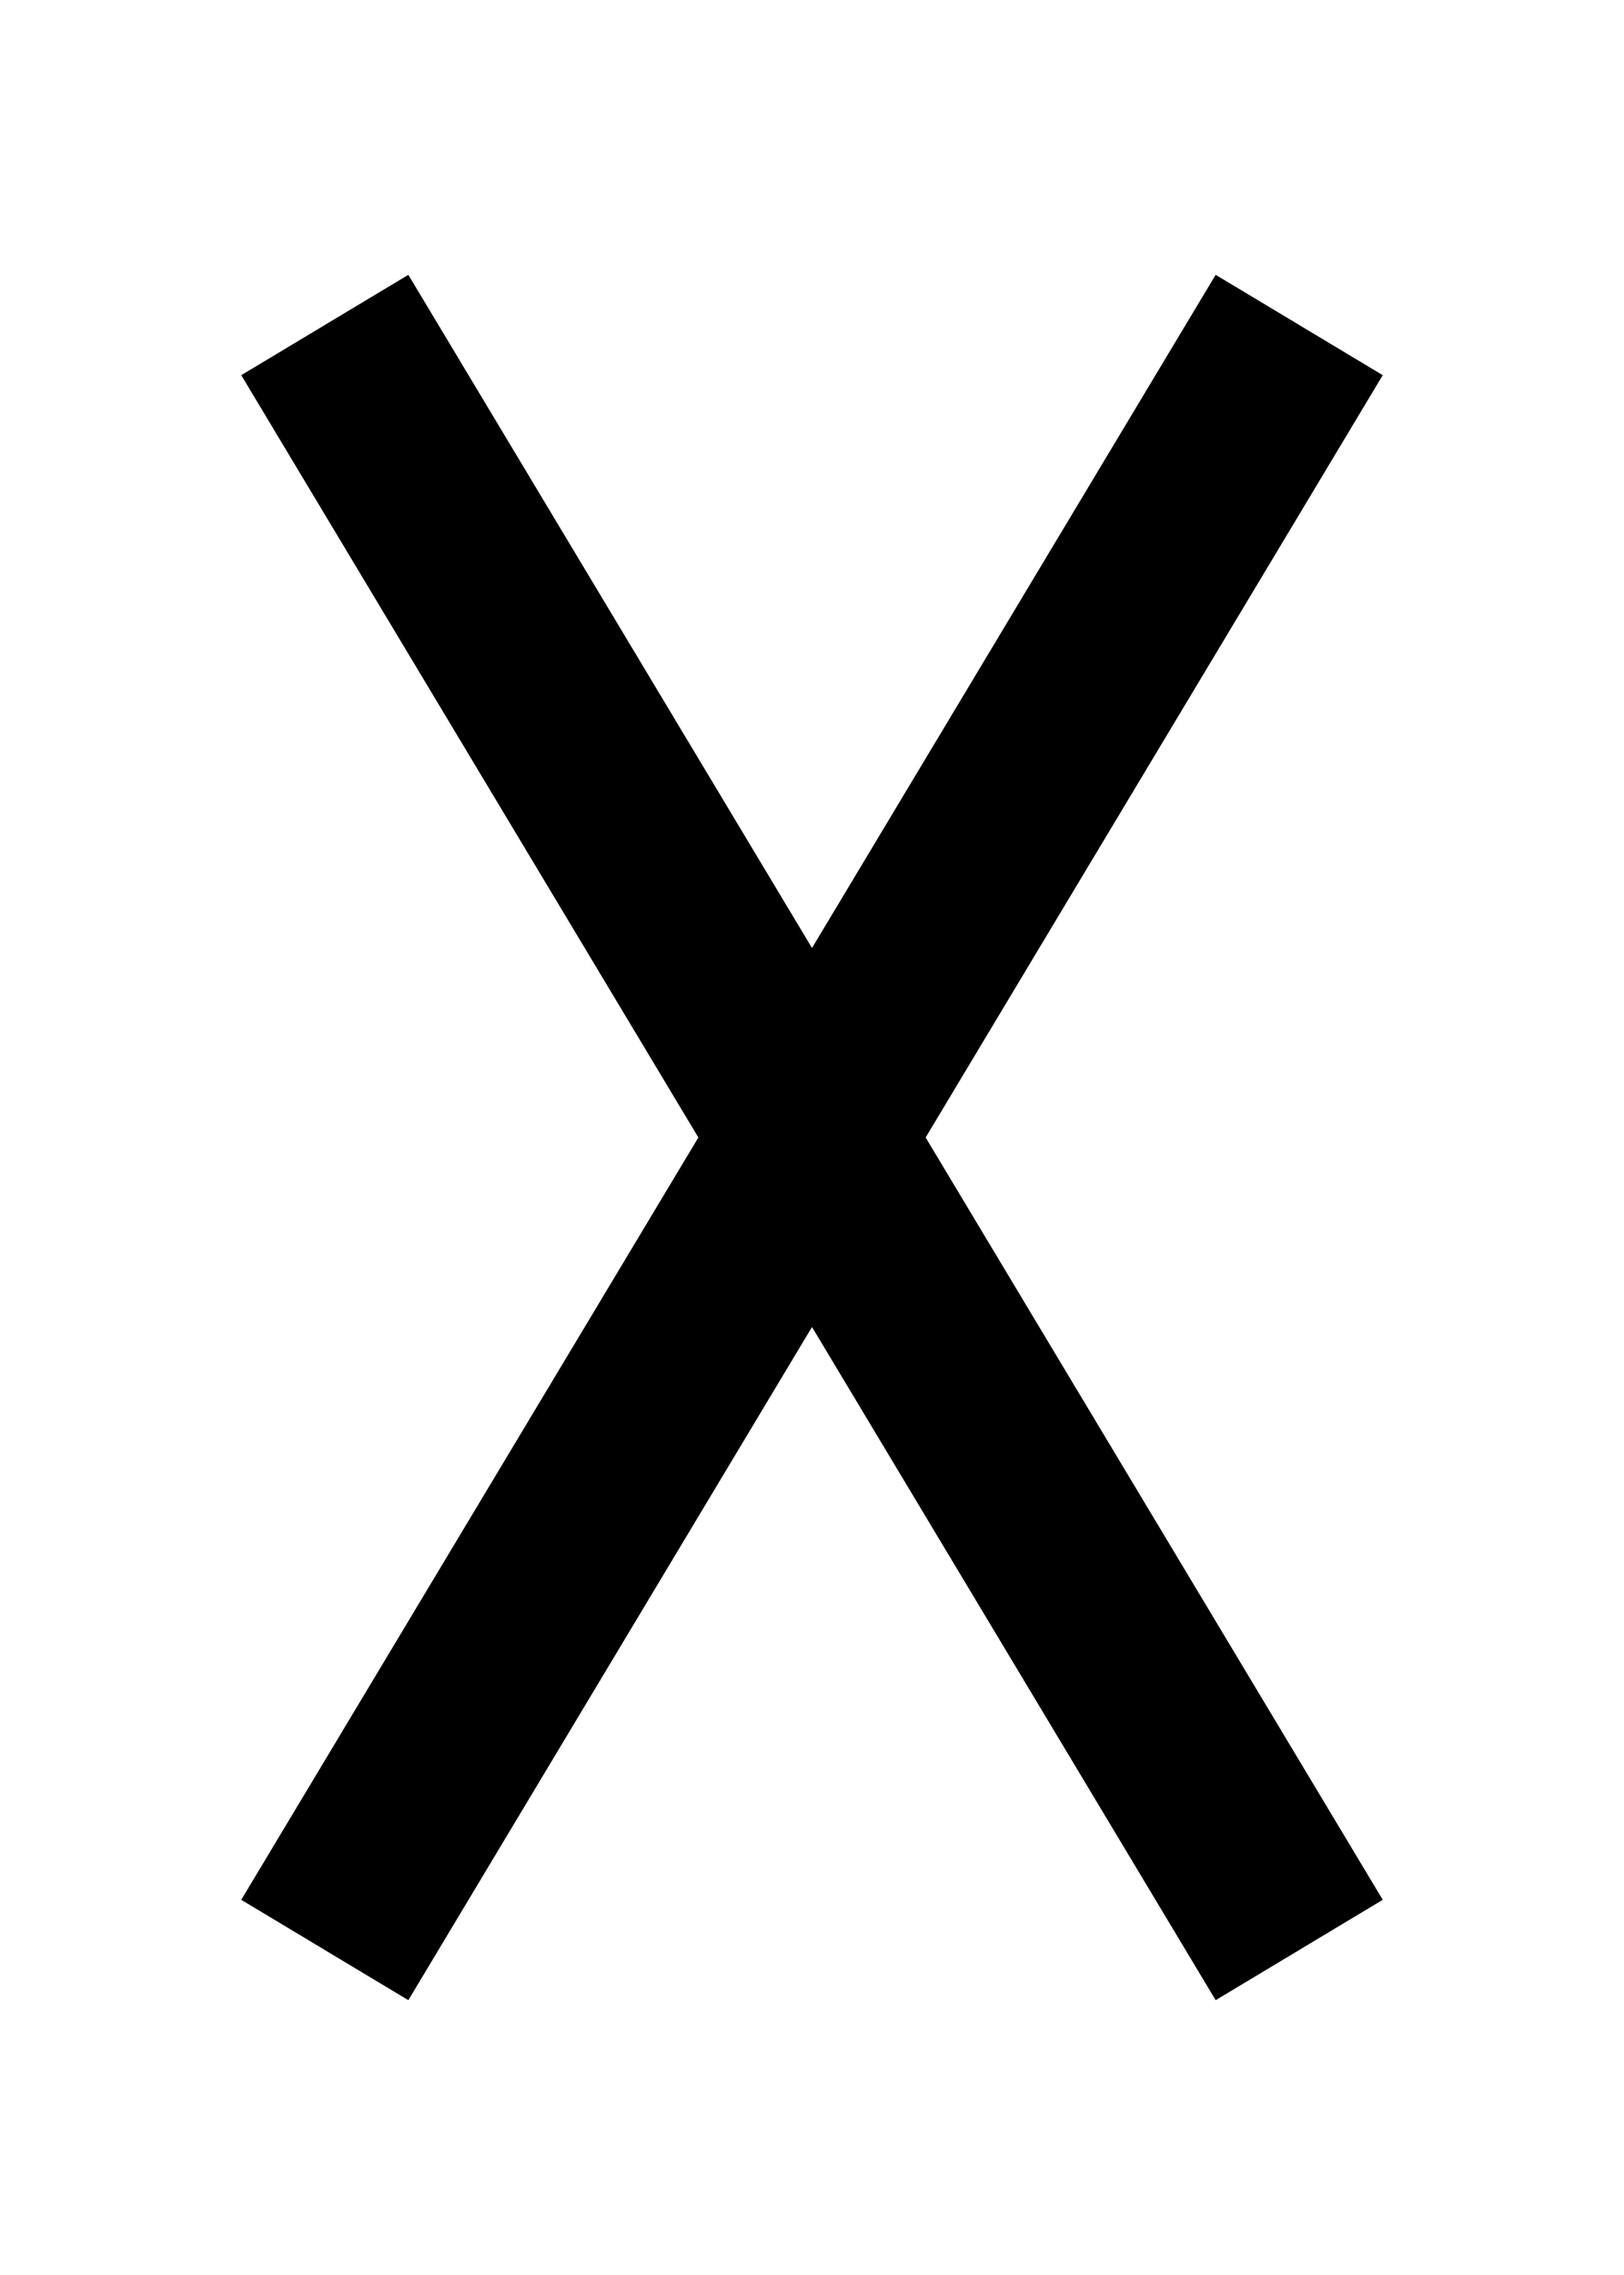 <svg xmlns="http://www.w3.org/2000/svg" viewBox="0 0 100 140">
  <line x1="20" y1="20" x2="80" y2="120" stroke="black" stroke-width="12"/>
  <line x1="80" y1="20" x2="20" y2="120" stroke="black" stroke-width="12"/>
</svg>